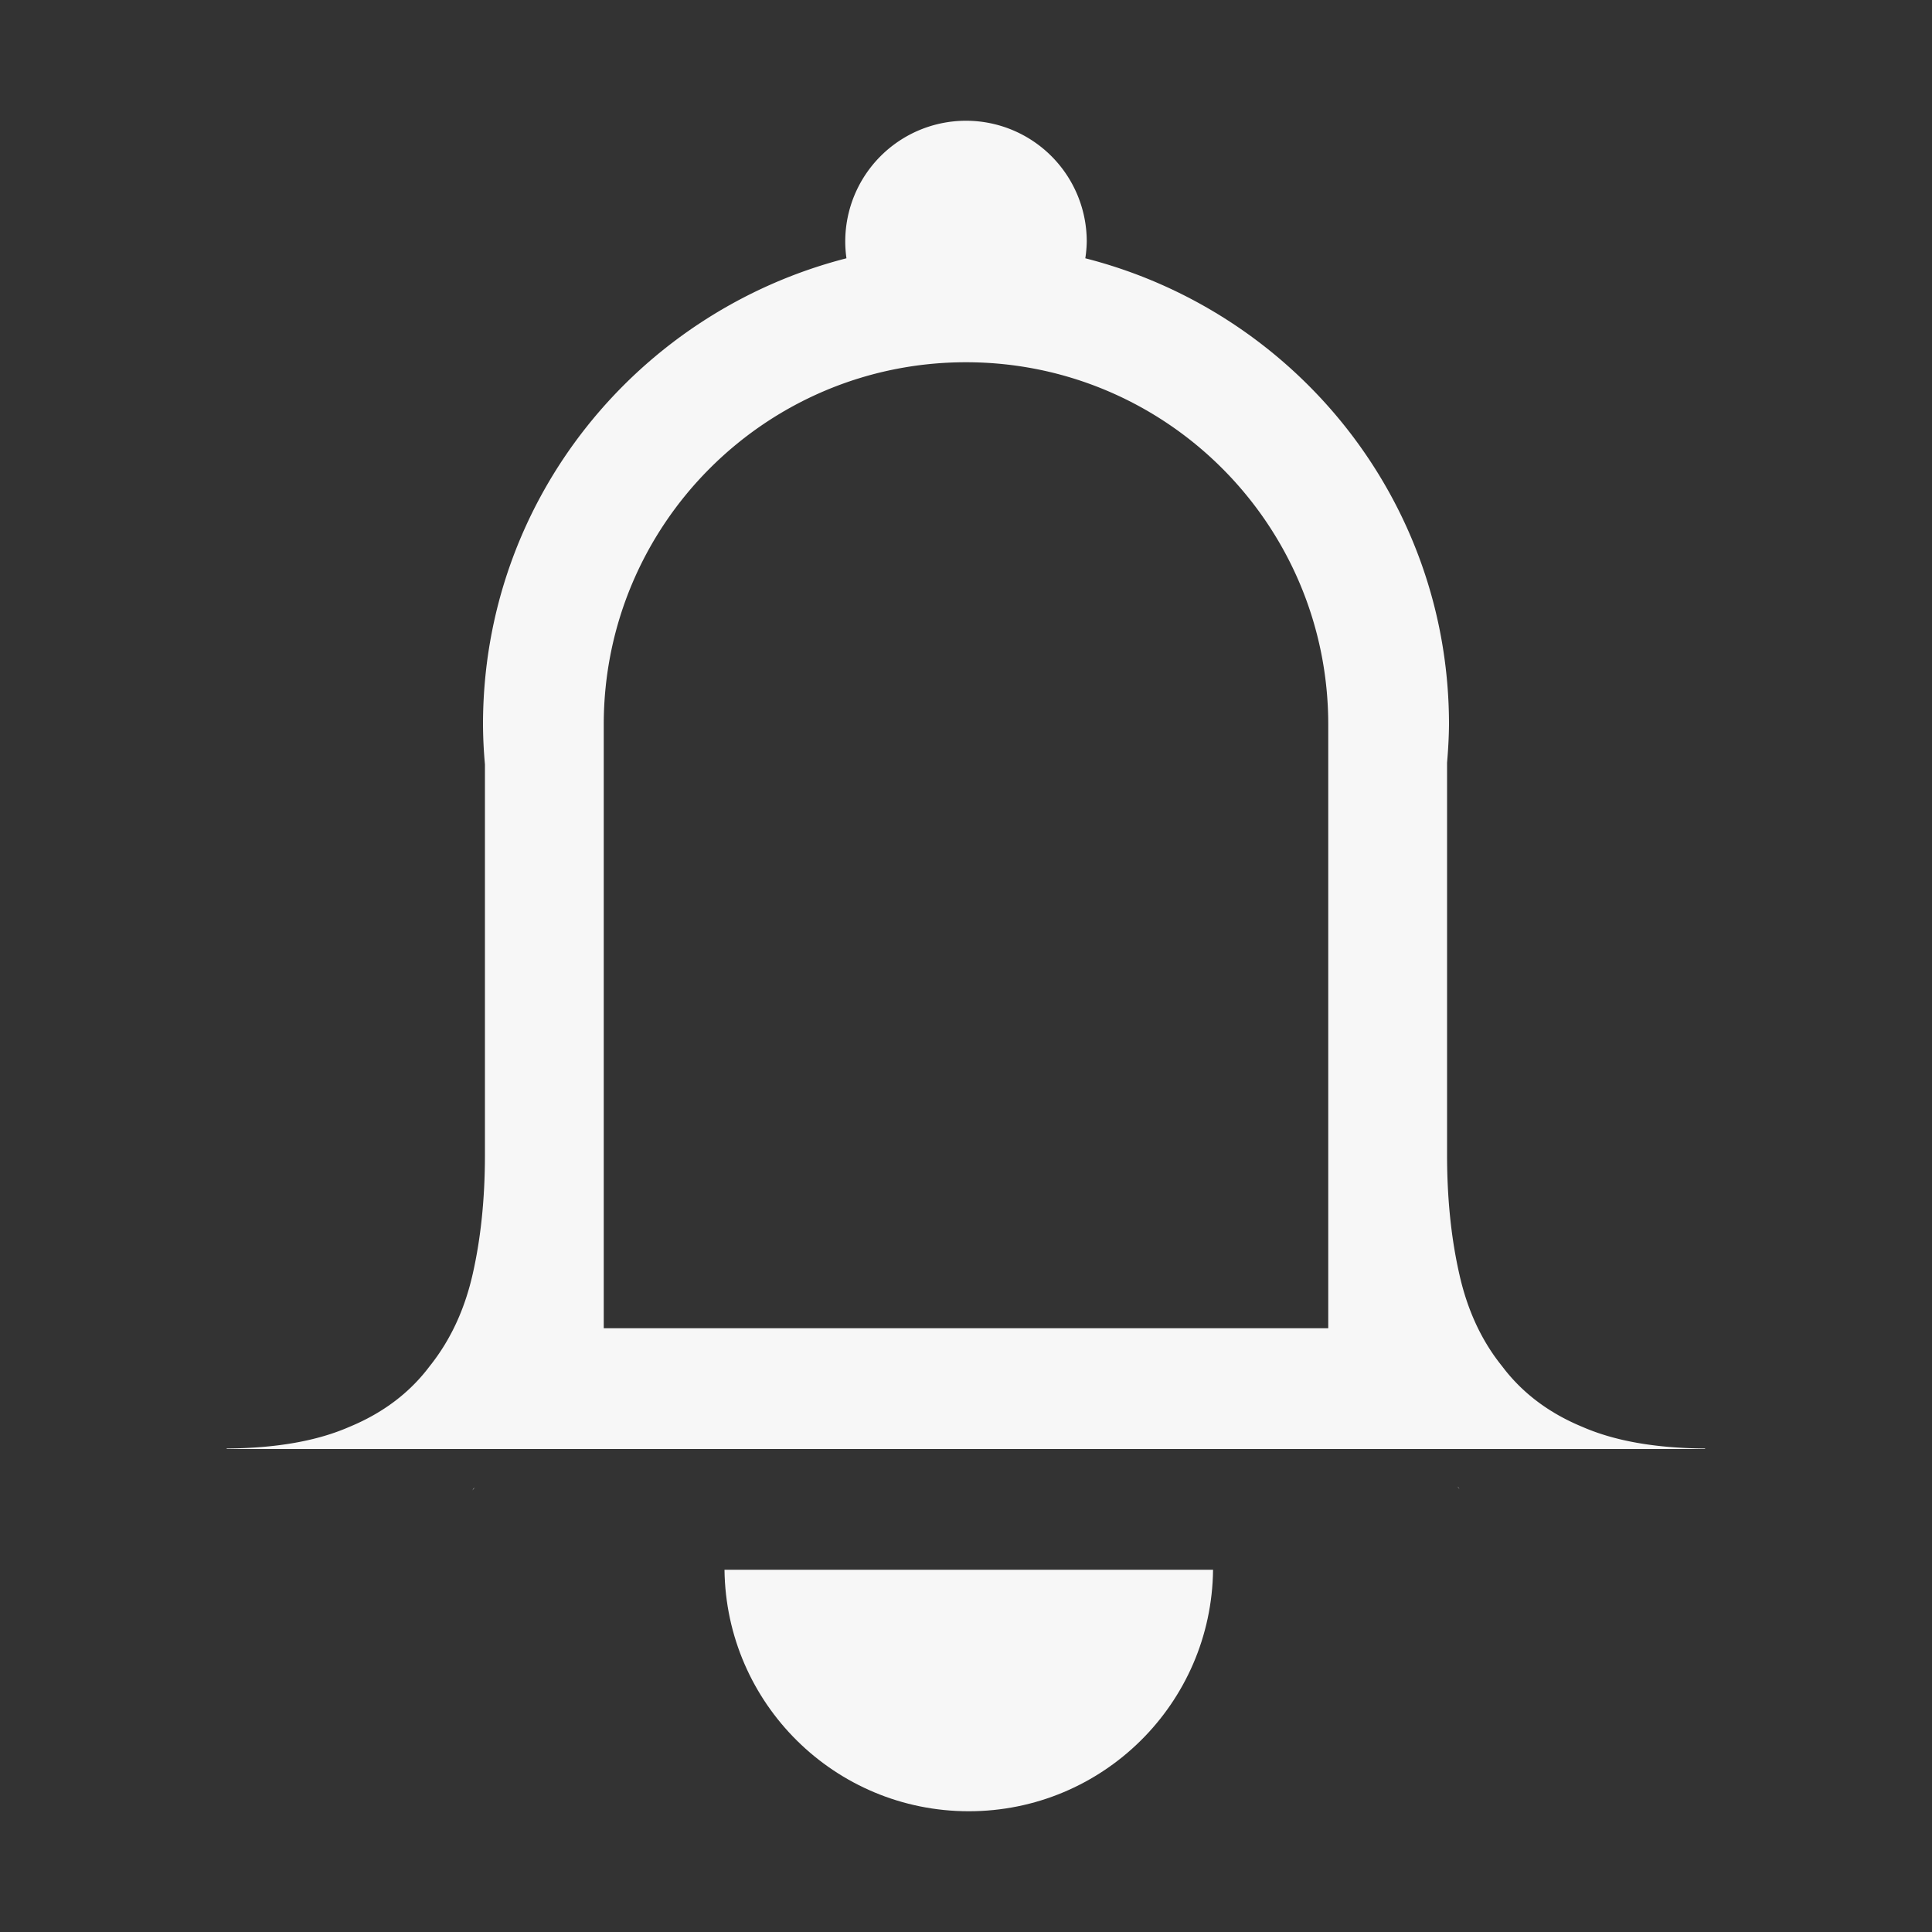 <?xml version="1.0" encoding="UTF-8" standalone="no"?>
<svg
   width="16"
   height="16"
   version="1.1"
   id="svg19"
   sodipodi:docname="notification.svg"
   inkscape:version="1.1.2 (0a00cf5339, 2022-02-04, custom)"
   xmlns:inkscape="http://www.inkscape.org/namespaces/inkscape"
   xmlns:sodipodi="http://sodipodi.sourceforge.net/DTD/sodipodi-0.dtd"
   xmlns="http://www.w3.org/2000/svg"
   xmlns:svg="http://www.w3.org/2000/svg">
  <rect width="100%" height="100%" fill="#333333" stroke="none"/>
  <sodipodi:namedview
     id="namedview21"
     pagecolor="#505050"
     bordercolor="#ffffff"
     borderopacity="1"
     inkscape:pageshadow="0"
     inkscape:pageopacity="0"
     inkscape:pagecheckerboard="1"
     showgrid="false"
     inkscape:zoom="35"
     inkscape:cx="8.0142857"
     inkscape:cy="8"
     inkscape:window-width="1308"
     inkscape:window-height="744"
     inkscape:window-x="58"
     inkscape:window-y="24"
     inkscape:window-maximized="1"
     inkscape:current-layer="svg19" />
  <defs
     id="defs3">
    <style
       id="current-color-scheme"
       type="text/css">.ColorScheme-Text { color:#727272; } .ColorScheme-Highlight { color:#5294e2; }</style>
  </defs>
  <g
     transform="translate(-572 -160)"
     fill="#dfdfdf"
     id="g17"
     style="fill:#f7f7f7;fill-opacity:1">
    <path
       transform="translate(572 160)"
       d="m8 1a1 1 0 0 0-1 1 1 1 0 0 0 0.01 0.139c-1.728 0.443-3.01 1.996-3.01 3.861 6.6e-4 0.11 0.006 0.22 0.016 0.33v3.236c0 0.36-0.034 0.69-0.102 0.988-0.068 0.299-0.188 0.551-0.357 0.762-0.163 0.217-0.384 0.385-0.662 0.5-0.271 0.119-0.611 0.177-1.018 0.18v0.004h12.244v-0.004c-0.407-3e-3 -0.746-0.061-1.018-0.18-0.278-0.115-0.499-0.283-0.662-0.5-0.17-0.21-0.288-0.463-0.355-0.762-0.068-0.298-0.102-0.629-0.102-0.988v-3.25c9e-3 -0.105 0.015-0.211 0.016-0.316 0-1.866-1.283-3.42-3.012-3.861a1 1 0 0 0 0.012-0.139 1 1 0 0 0-1-1zm0 2c1.657 0 3 1.343 3 3v5h-6v-5c0-1.657 1.343-3 3-3z"
       style="fill:#f7f7f7;fill-opacity:1"
       class="ColorScheme-Text"
       id="path5" />
    <path
       d="m576.09 171.72-0.016 0.019c3e-3 -3e-3 4e-3 -8e-3 6e-3 -0.012 2e-3 -3e-3 8e-3 -4e-3 0.01-8e-3z"
       style="fill:#f7f7f7;fill-opacity:1"
       class="ColorScheme-Text"
       id="path7" />
    <path
       d="m583.91 171.72c2e-3 3e-3 8e-3 4e-3 0.01 8e-3 3e-3 3e-3 4e-3 8e-3 6e-3 0.012z"
       style="fill:#f7f7f7;fill-opacity:1"
       class="ColorScheme-Text"
       id="path9" />
    <path
       d="m578 173c0.013 1.109 0.915 2 2.023 2 1.109 0 2.011-0.891 2.023-2z"
       style="fill:#f7f7f7;fill-opacity:1"
       class="ColorScheme-Text"
       id="path11" />
    <path
       d="m584.07 172.31c3e-3 4e-3 7e-3 6e-3 9e-3 9e-3 3e-3 4e-3 5e-3 0.01 8e-3 0.014z"
       style="fill:#f7f7f7;fill-opacity:1"
       class="ColorScheme-Text"
       id="path13" />
    <path
       d="m575.93 172.32-0.018 0.023c3e-3 -4e-3 5e-3 -9e-3 8e-3 -0.014 3e-3 -4e-3 7e-3 -6e-3 9e-3 -9e-3z"
       style="fill:#f7f7f7;fill-opacity:1"
       class="ColorScheme-Text"
       id="path15" />
  </g>
</svg>
